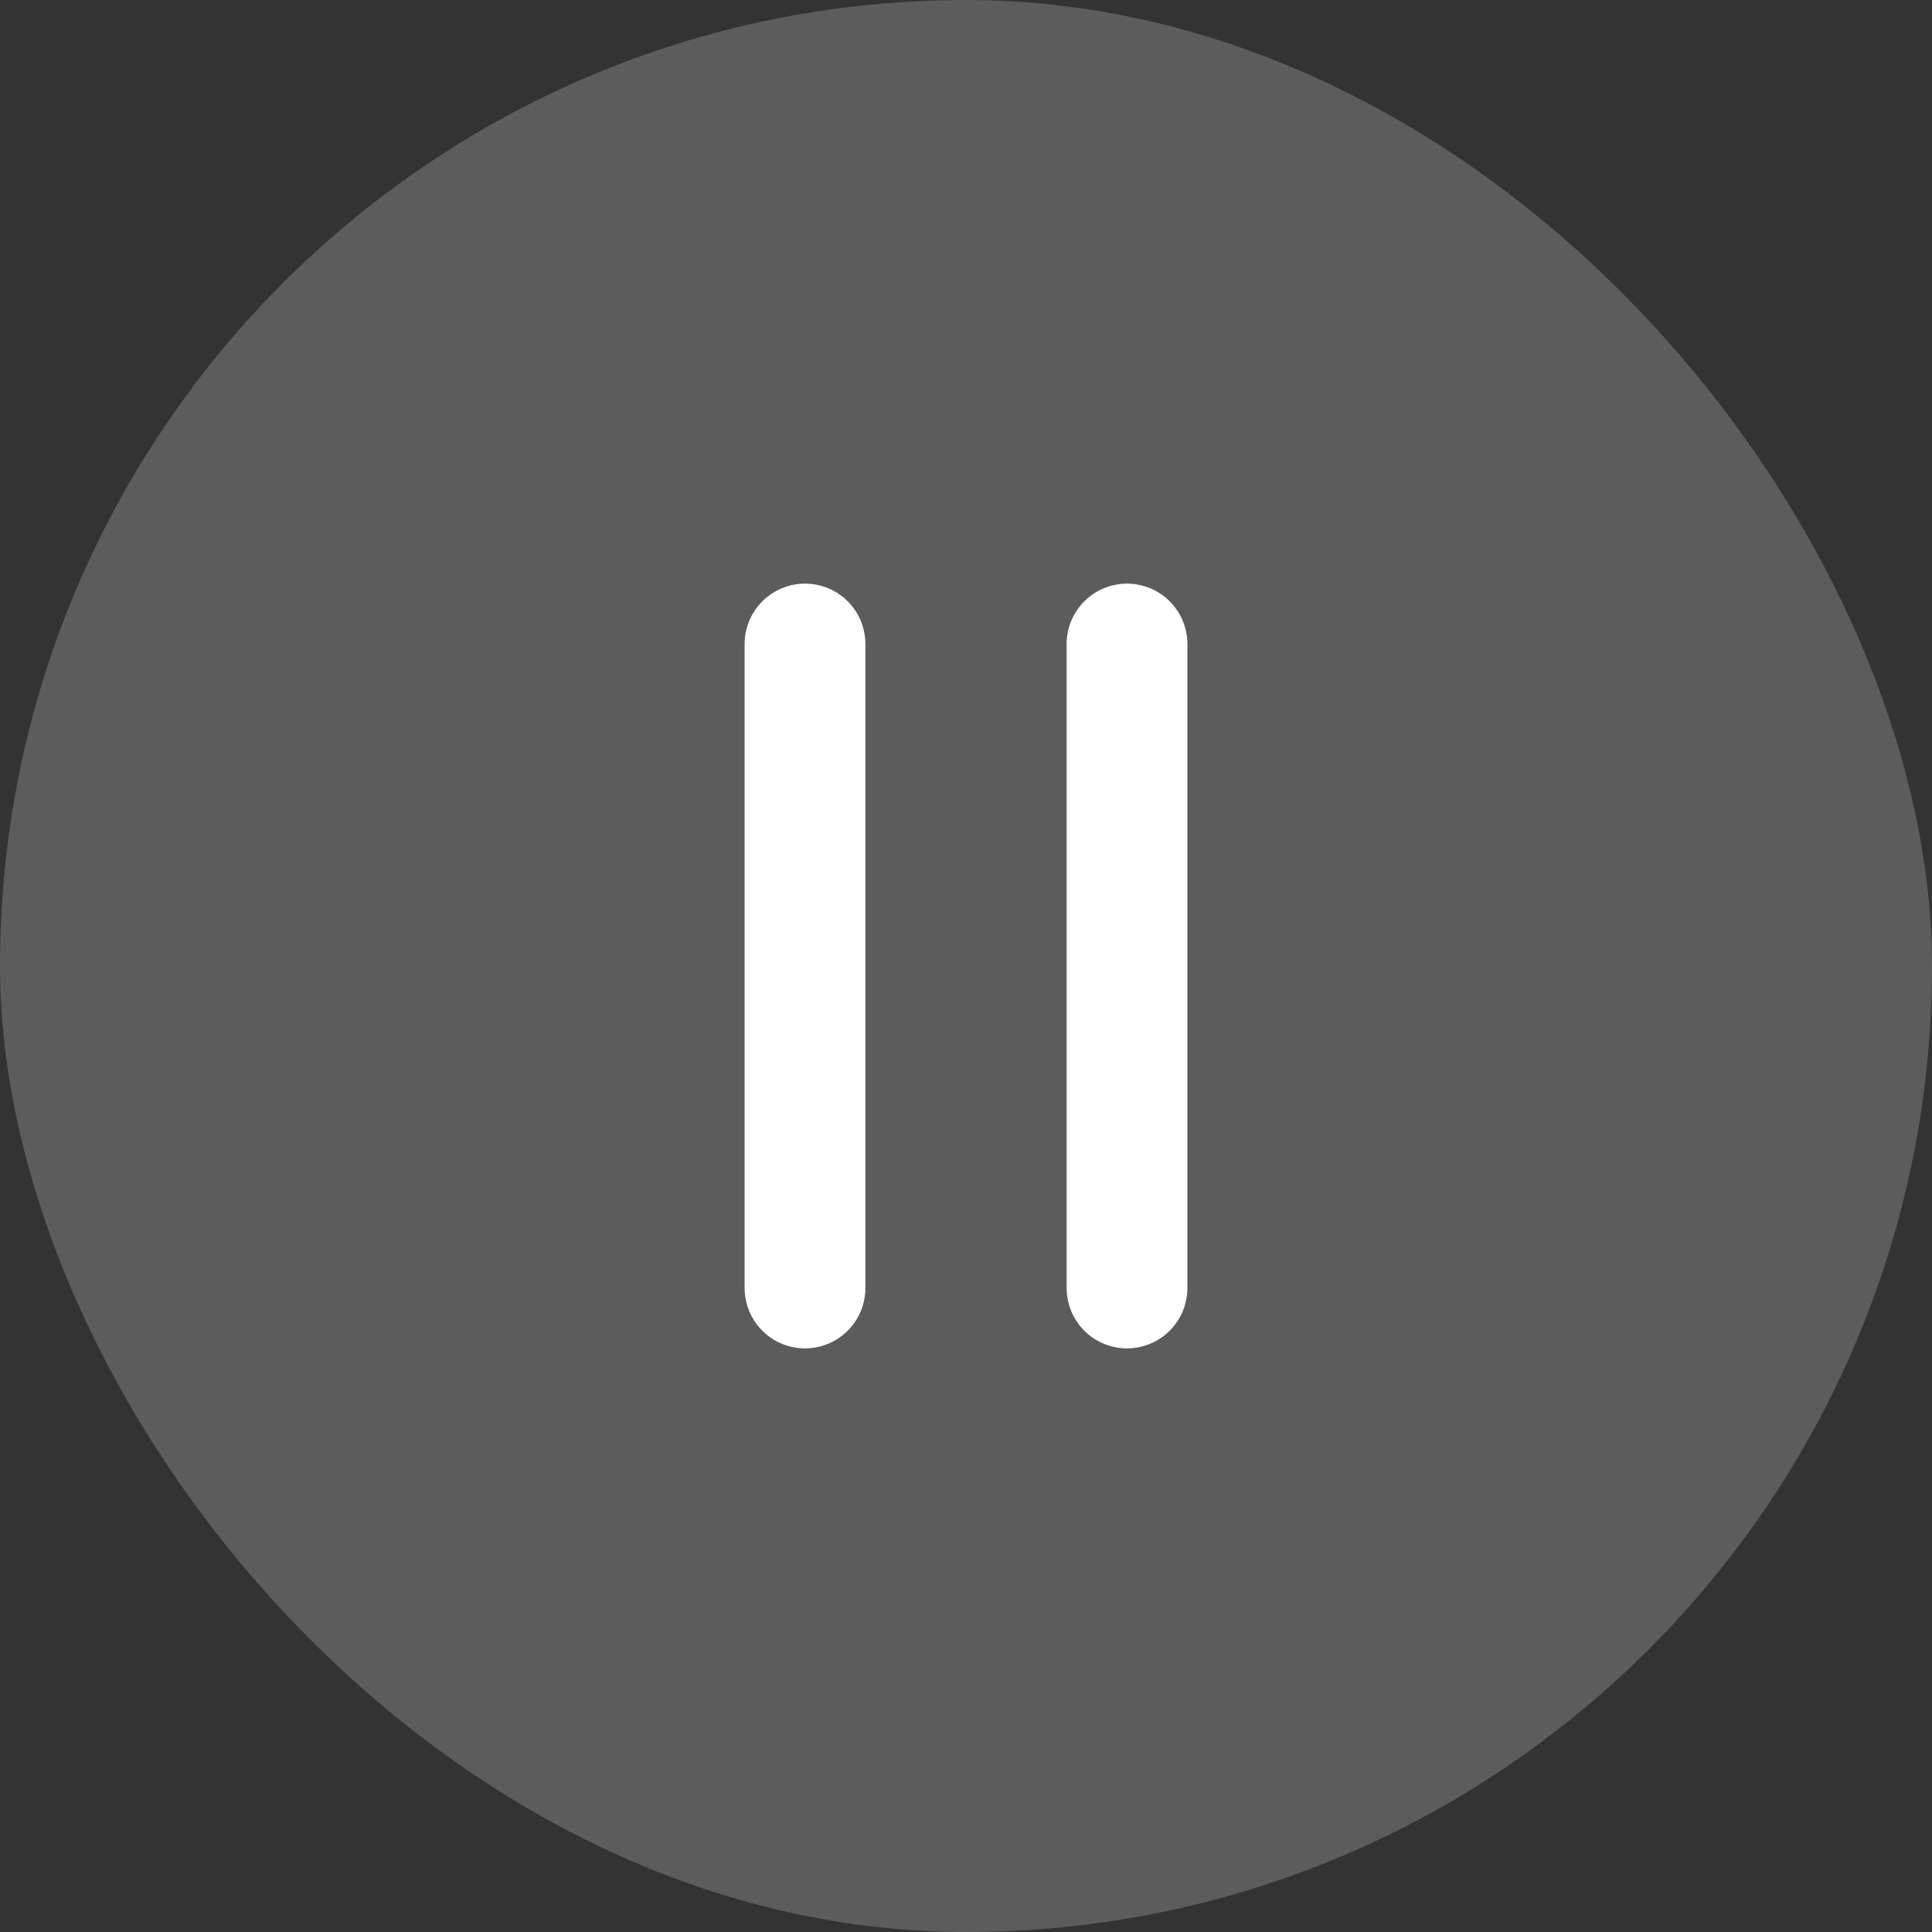 <svg width="24" height="24" viewBox="0 0 24 24" fill="none" xmlns="http://www.w3.org/2000/svg">
<rect x="0" y="0" width="24" height="24" fill="#333333" stroke="none"/>
<rect width="24" height="24" rx="12" fill="white" fill-opacity="0.2"/>
<path d="M10 8V16" stroke="white" stroke-width="1.5" stroke-linecap="round"/>
<path d="M14 8V16" stroke="white" stroke-width="1.5" stroke-linecap="round"/>
</svg>
